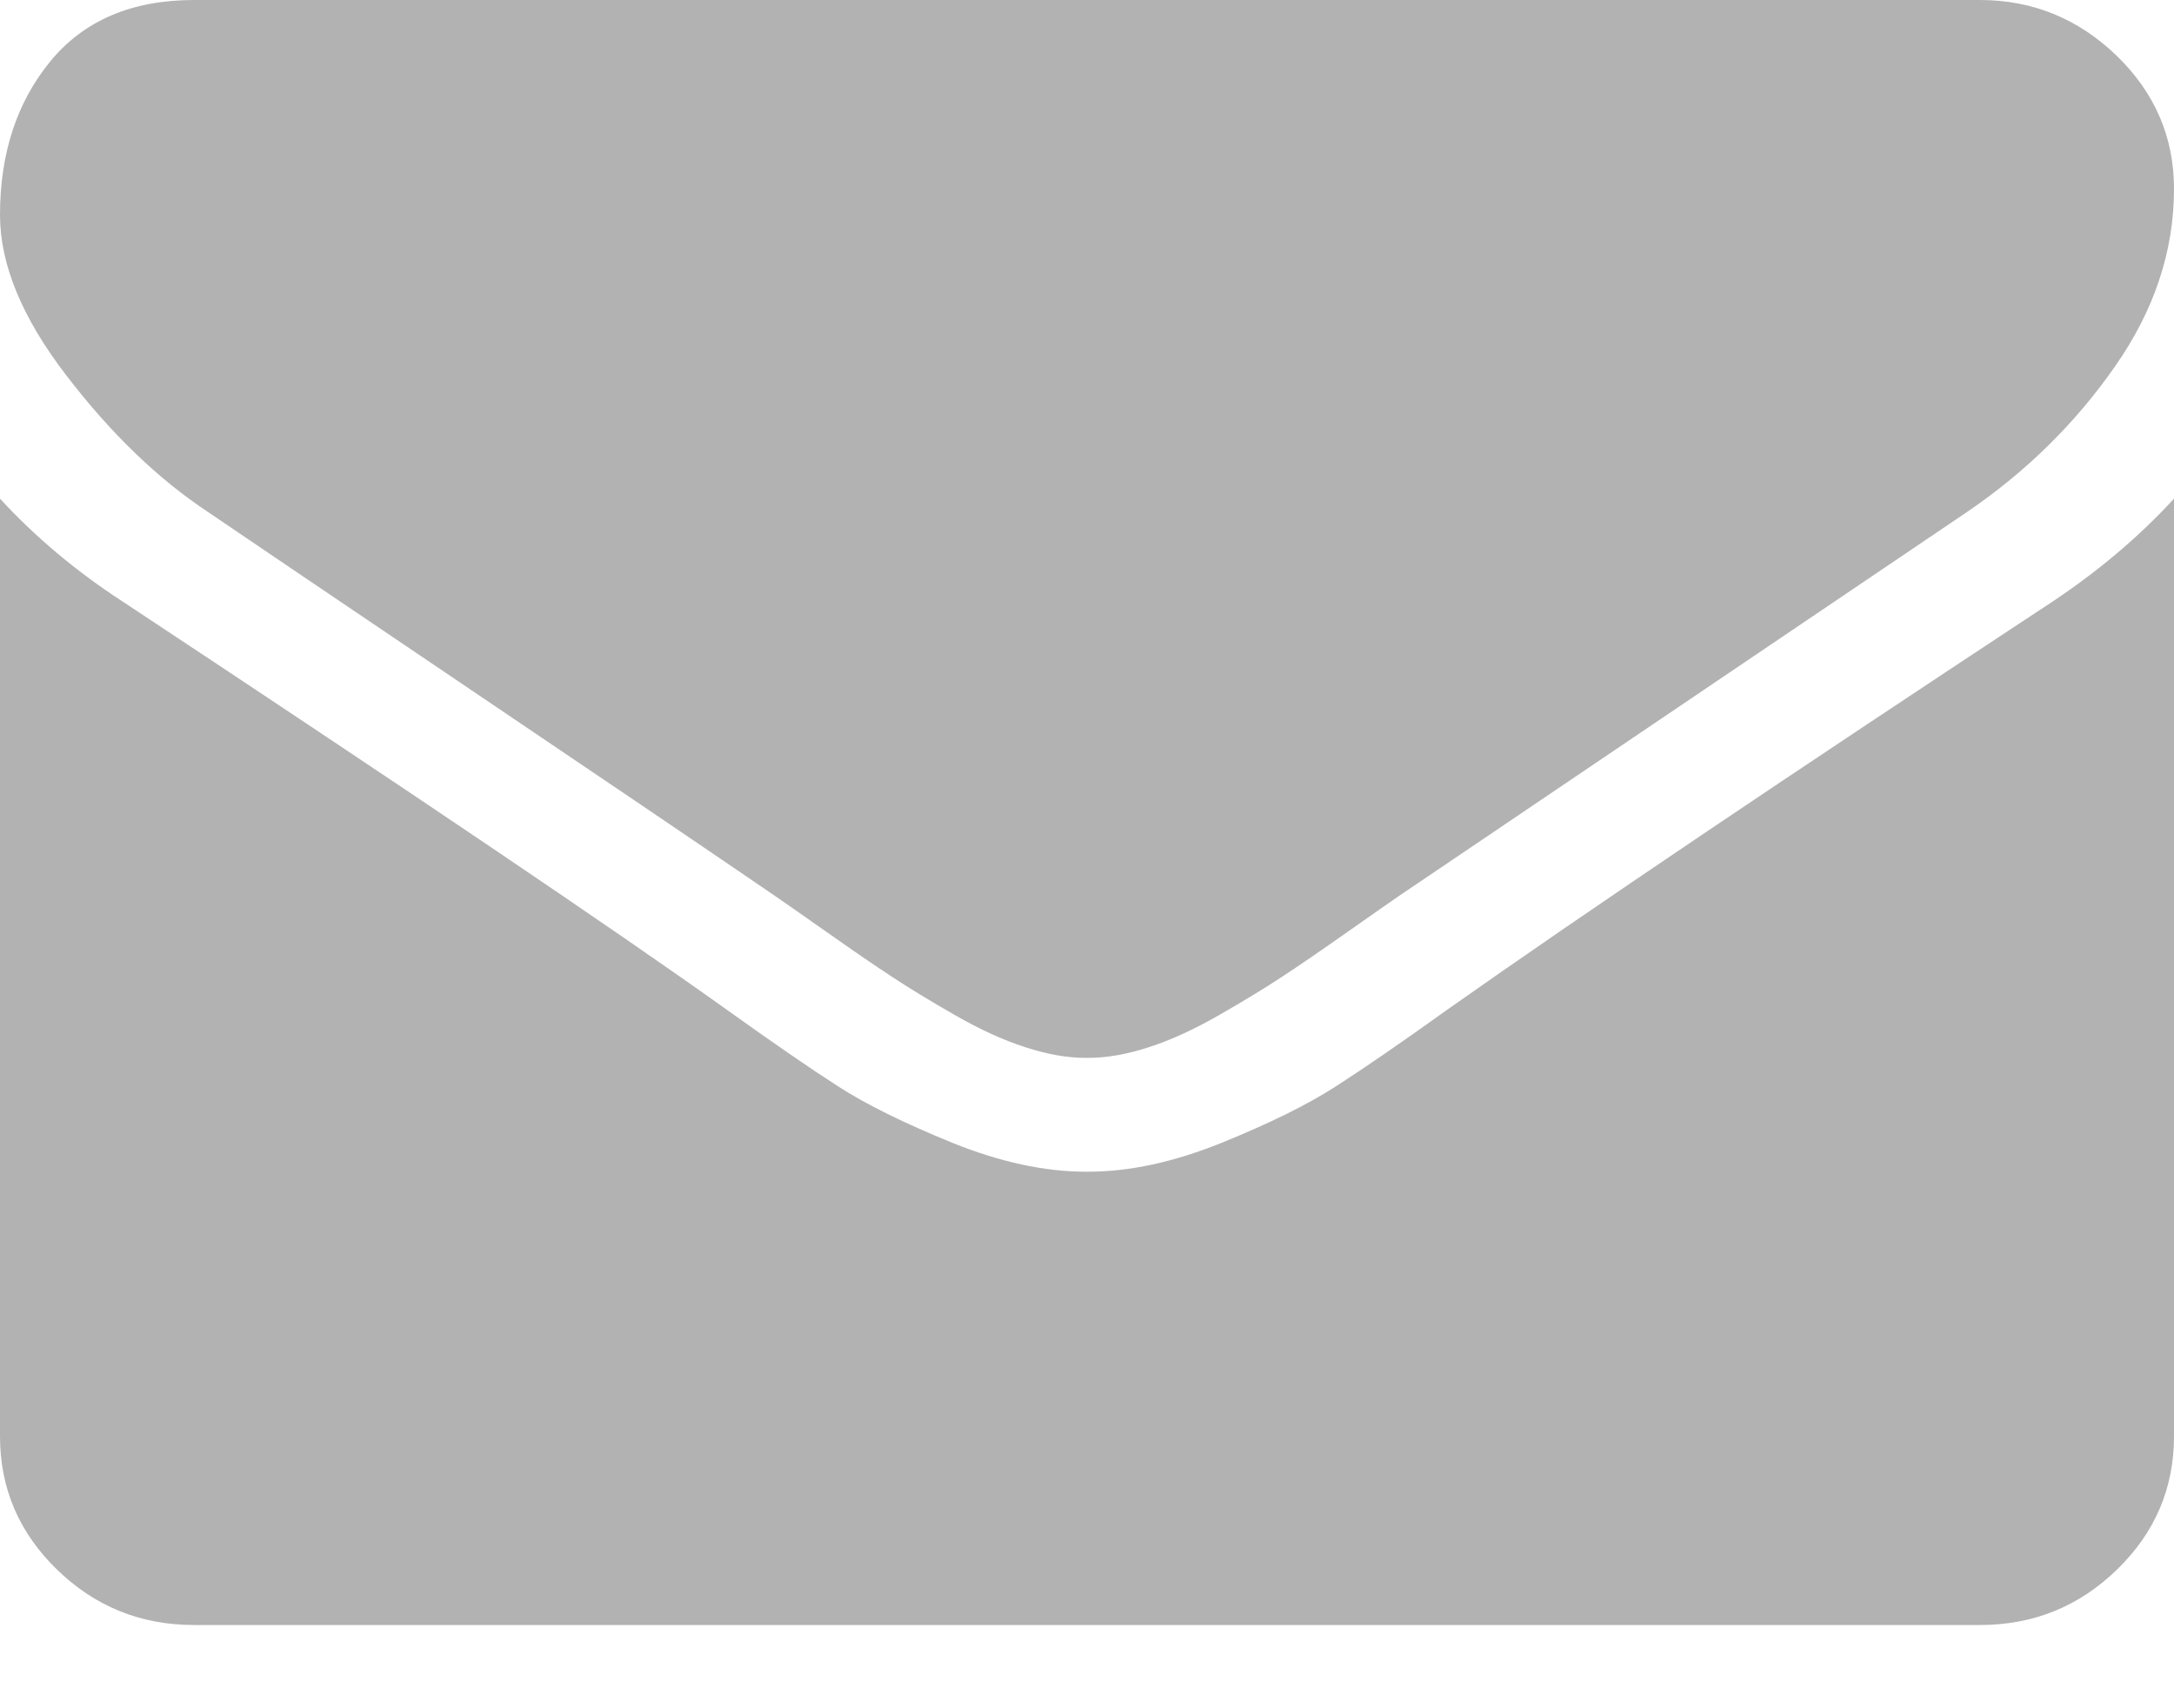 <svg width="14" height="11" viewBox="0 0 14 11" fill="none" xmlns="http://www.w3.org/2000/svg">
<path d="M1.344 3.3C1.521 3.421 2.055 3.782 2.945 4.383C3.836 4.984 4.518 5.446 4.992 5.77C5.044 5.806 5.155 5.883 5.324 6.002C5.493 6.121 5.634 6.218 5.746 6.291C5.858 6.365 5.993 6.447 6.152 6.538C6.311 6.629 6.461 6.698 6.602 6.743C6.742 6.789 6.872 6.812 6.992 6.812H7H7.008C7.128 6.812 7.258 6.789 7.399 6.743C7.539 6.698 7.689 6.629 7.848 6.538C8.007 6.447 8.142 6.365 8.254 6.291C8.366 6.218 8.507 6.121 8.676 6.002C8.845 5.883 8.956 5.806 9.008 5.77C9.487 5.446 10.706 4.622 12.664 3.299C13.044 3.041 13.362 2.729 13.617 2.364C13.873 2 14 1.617 14 1.216C14 0.882 13.876 0.596 13.629 0.357C13.381 0.119 13.088 0 12.75 0H1.25C0.849 0 0.54 0.132 0.324 0.395C0.108 0.659 0 0.988 0 1.384C0 1.703 0.143 2.049 0.43 2.421C0.716 2.794 1.021 3.087 1.344 3.3Z" fill="#B2B2B2"/>
<path d="M13.219 3.873C11.511 4.998 10.213 5.872 9.328 6.496C9.031 6.709 8.79 6.875 8.605 6.994C8.421 7.113 8.175 7.234 7.867 7.359C7.56 7.483 7.274 7.545 7.008 7.545H7H6.992C6.727 7.545 6.44 7.483 6.133 7.359C5.826 7.234 5.579 7.113 5.395 6.994C5.21 6.875 4.969 6.709 4.672 6.496C3.969 5.994 2.675 5.12 0.789 3.873C0.492 3.68 0.229 3.46 0 3.211V9.248C0 9.583 0.122 9.869 0.367 10.107C0.612 10.345 0.906 10.464 1.25 10.464H12.75C13.094 10.464 13.388 10.345 13.633 10.107C13.878 9.869 14 9.583 14 9.248V3.211C13.776 3.455 13.516 3.675 13.219 3.873Z" fill="#B2B2B2"/>
</svg>

